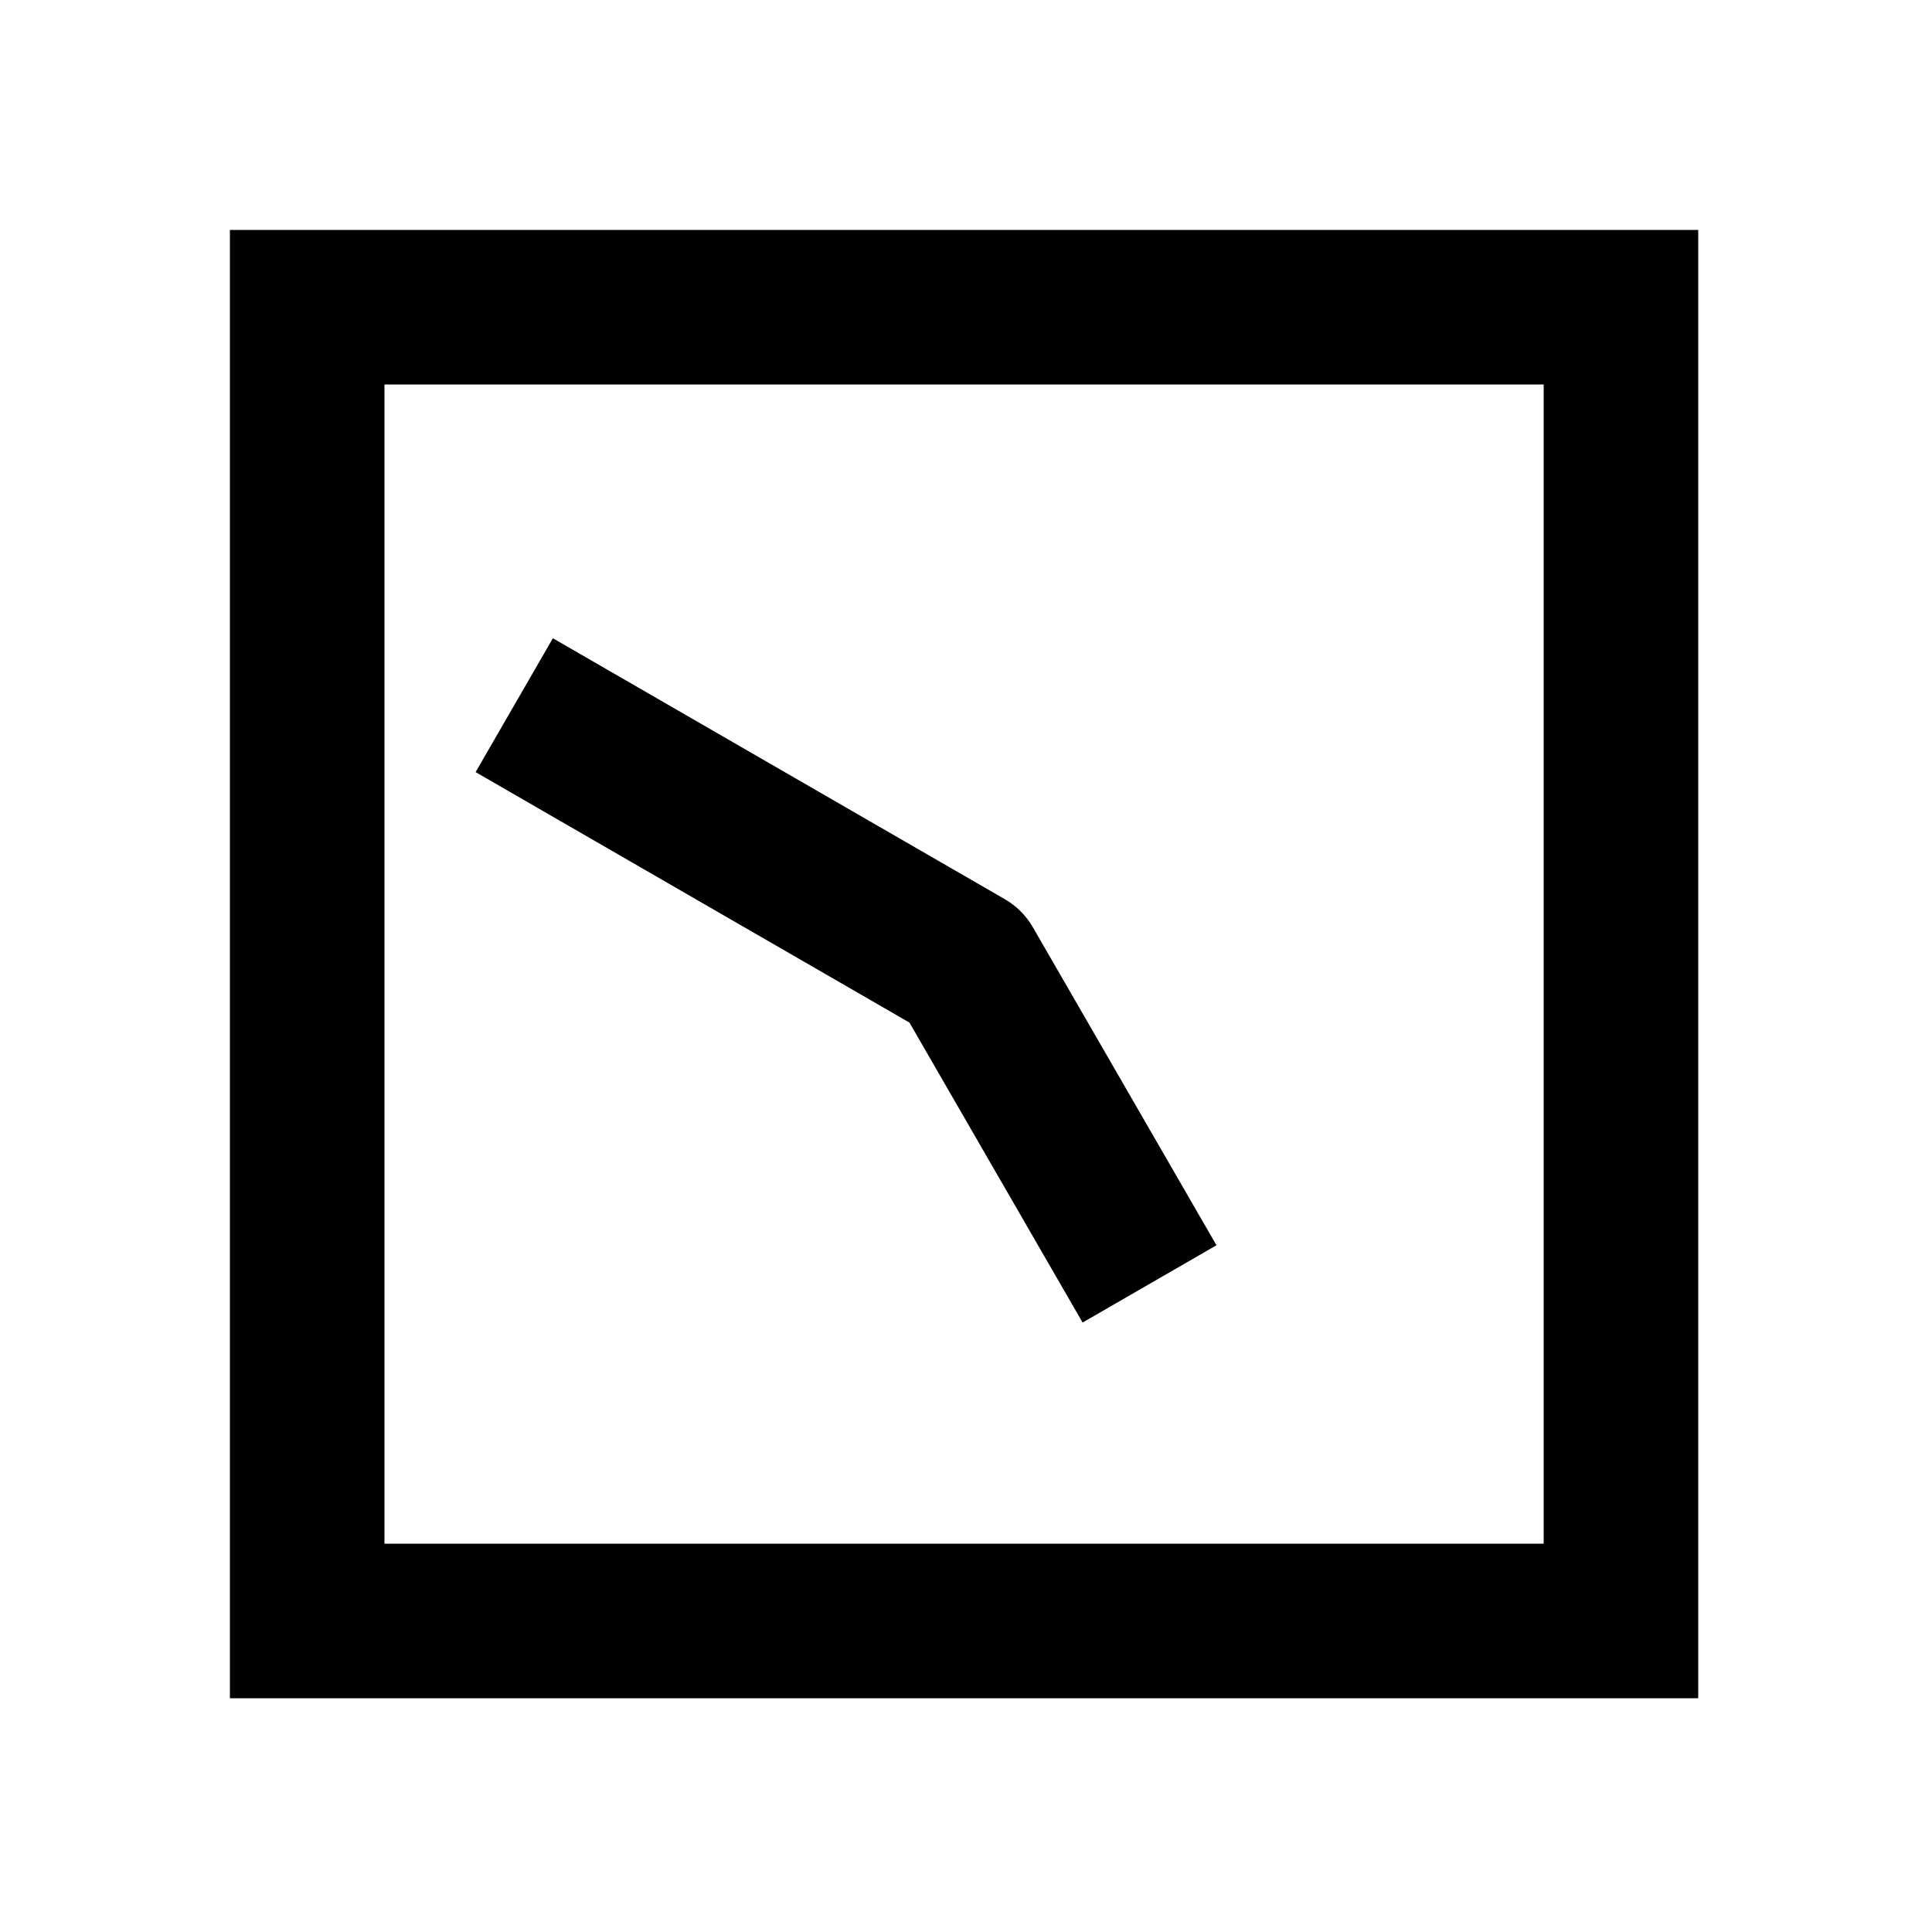 <svg xmlns="http://www.w3.org/2000/svg" width="1000" height="1000"><path d="m100.36-253.826-20 34.64L-29.282-29.28l-120.623 69.64-34.64 20 40 69.282 34.64-20L20 34.64A40.004 40.004 0 0 0 34.64 20l115-199.186 20-34.64zM381-381h-760v760h760zm-80 80v600h-600v-600z" style="-inkscape-stroke:none" transform="rotate(-90 500 0)"/></svg>